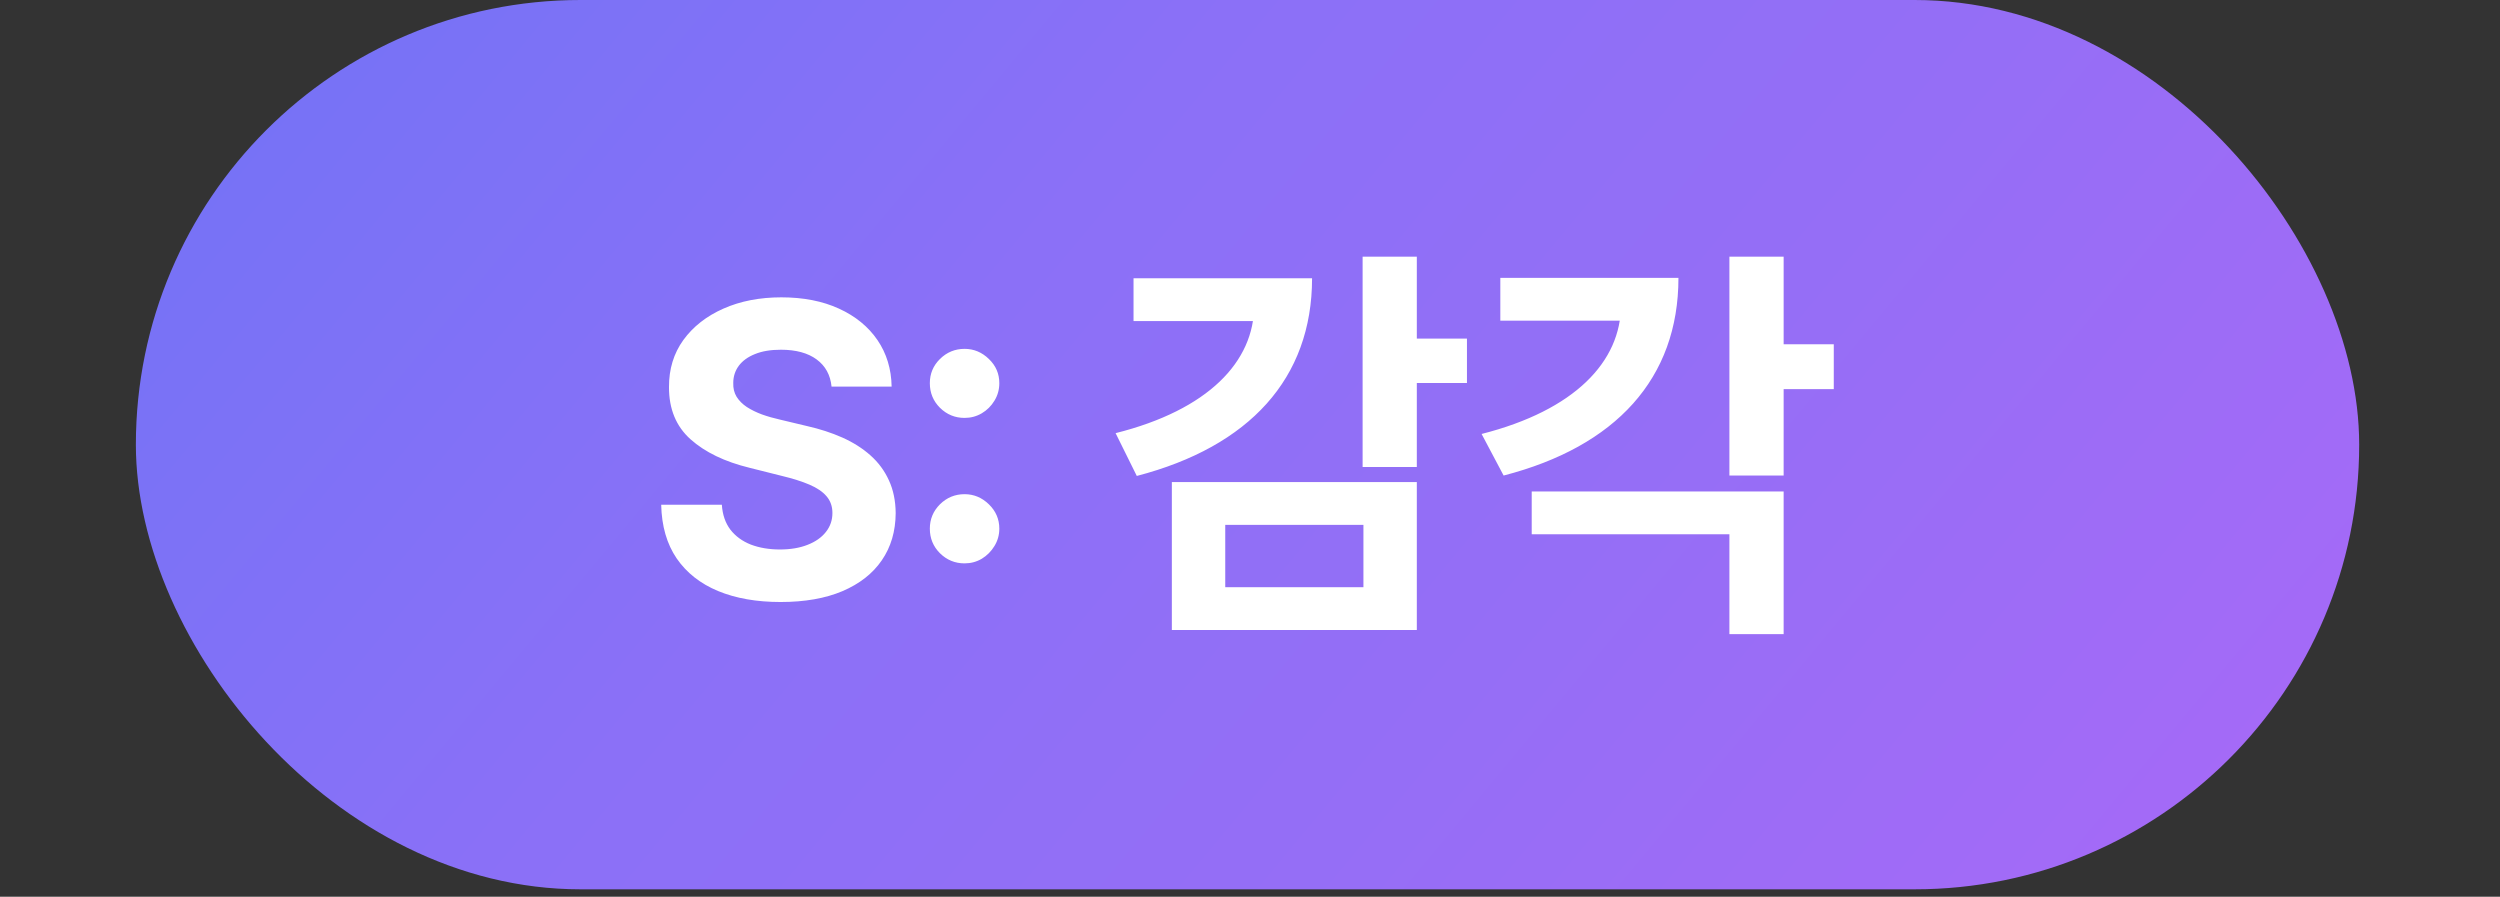 <svg width="92" height="33" viewBox="0 0 92 33" fill="none" xmlns="http://www.w3.org/2000/svg">
<rect x="0" y="0" width="92" height="33" fill="#333333" stroke="none"/>
<rect x="5" width="81.818" height="32.727" rx="16.364" fill="url(#paint0_linear_421_725)"/>
<path d="M30.601 14.228C30.559 13.799 30.376 13.465 30.052 13.227C29.729 12.989 29.291 12.87 28.737 12.87C28.36 12.87 28.043 12.923 27.783 13.03C27.524 13.133 27.325 13.277 27.187 13.461C27.052 13.646 26.984 13.855 26.984 14.09C26.977 14.285 27.018 14.456 27.107 14.601C27.199 14.747 27.325 14.873 27.485 14.979C27.645 15.082 27.829 15.173 28.039 15.251C28.249 15.326 28.472 15.39 28.71 15.443L29.69 15.677C30.166 15.784 30.603 15.926 31.001 16.103C31.398 16.281 31.743 16.499 32.034 16.759C32.325 17.018 32.551 17.323 32.711 17.675C32.874 18.026 32.957 18.429 32.961 18.884C32.957 19.552 32.787 20.13 32.45 20.62C32.116 21.107 31.633 21.485 31.001 21.755C30.372 22.021 29.614 22.154 28.726 22.154C27.846 22.154 27.078 22.02 26.425 21.75C25.775 21.48 25.267 21.08 24.902 20.551C24.539 20.018 24.349 19.36 24.332 18.575H26.564C26.588 18.941 26.693 19.246 26.878 19.491C27.066 19.733 27.316 19.916 27.629 20.04C27.945 20.16 28.302 20.221 28.7 20.221C29.09 20.221 29.429 20.164 29.717 20.05C30.008 19.937 30.234 19.779 30.393 19.576C30.553 19.374 30.633 19.141 30.633 18.879C30.633 18.634 30.56 18.428 30.415 18.261C30.273 18.094 30.063 17.952 29.786 17.834C29.513 17.717 29.177 17.611 28.779 17.515L27.592 17.217C26.672 16.993 25.946 16.643 25.413 16.167C24.88 15.691 24.616 15.05 24.619 14.244C24.616 13.584 24.791 13.007 25.147 12.513C25.505 12.02 25.997 11.634 26.622 11.357C27.247 11.08 27.957 10.942 28.753 10.942C29.562 10.942 30.269 11.08 30.873 11.357C31.48 11.634 31.952 12.02 32.29 12.513C32.627 13.007 32.801 13.579 32.812 14.228H30.601ZM35.496 20.732C35.145 20.732 34.843 20.608 34.59 20.359C34.342 20.111 34.218 19.809 34.218 19.454C34.218 19.106 34.342 18.808 34.59 18.559C34.843 18.31 35.145 18.186 35.496 18.186C35.837 18.186 36.135 18.31 36.391 18.559C36.647 18.808 36.775 19.106 36.775 19.454C36.775 19.688 36.714 19.903 36.593 20.098C36.476 20.29 36.322 20.445 36.13 20.562C35.938 20.675 35.727 20.732 35.496 20.732ZM35.496 15.379C35.145 15.379 34.843 15.255 34.59 15.006C34.342 14.758 34.218 14.456 34.218 14.101C34.218 13.752 34.342 13.456 34.59 13.211C34.843 12.962 35.145 12.838 35.496 12.838C35.837 12.838 36.135 12.962 36.391 13.211C36.647 13.456 36.775 13.752 36.775 14.101C36.775 14.338 36.714 14.555 36.593 14.75C36.476 14.942 36.322 15.095 36.13 15.209C35.938 15.322 35.727 15.379 35.496 15.379ZM50.144 9.445V17.185H52.139V9.445H50.144ZM51.584 12.46V14.095H53.984V12.46H51.584ZM46.154 10.24V11.23C46.154 13.315 44.459 15.085 41.054 15.94L41.834 17.515C45.974 16.435 48.284 13.93 48.284 10.24H46.154ZM41.714 10.24V11.815H47.354V10.24H41.714ZM43.124 17.74V23.185H52.139V17.74H43.124ZM50.174 19.315V21.61H45.089V19.315H50.174ZM63.642 9.445V17.5H65.638V9.445H63.642ZM65.082 12.67V14.32H67.483V12.67H65.082ZM59.653 10.225V11.215C59.653 13.315 57.943 15.1 54.523 15.97L55.333 17.5C59.458 16.435 61.767 13.93 61.767 10.225H59.653ZM55.212 10.225V11.8H60.852V10.225H55.212ZM56.367 18.085V19.66H63.642V23.335H65.638V18.085H56.367Z" fill="white"/>
<defs>
<linearGradient id="paint0_linear_421_725" x1="5" y1="2.301" x2="68.33" y2="54.961" gradientUnits="userSpaceOnUse">
<stop stop-color="#7373F6"/>
<stop offset="0.361" stop-color="#8B70F7"/>
<stop offset="0.635" stop-color="#956EF6"/>
<stop offset="1" stop-color="#A869F7"/>
</linearGradient>
</defs>
</svg>

